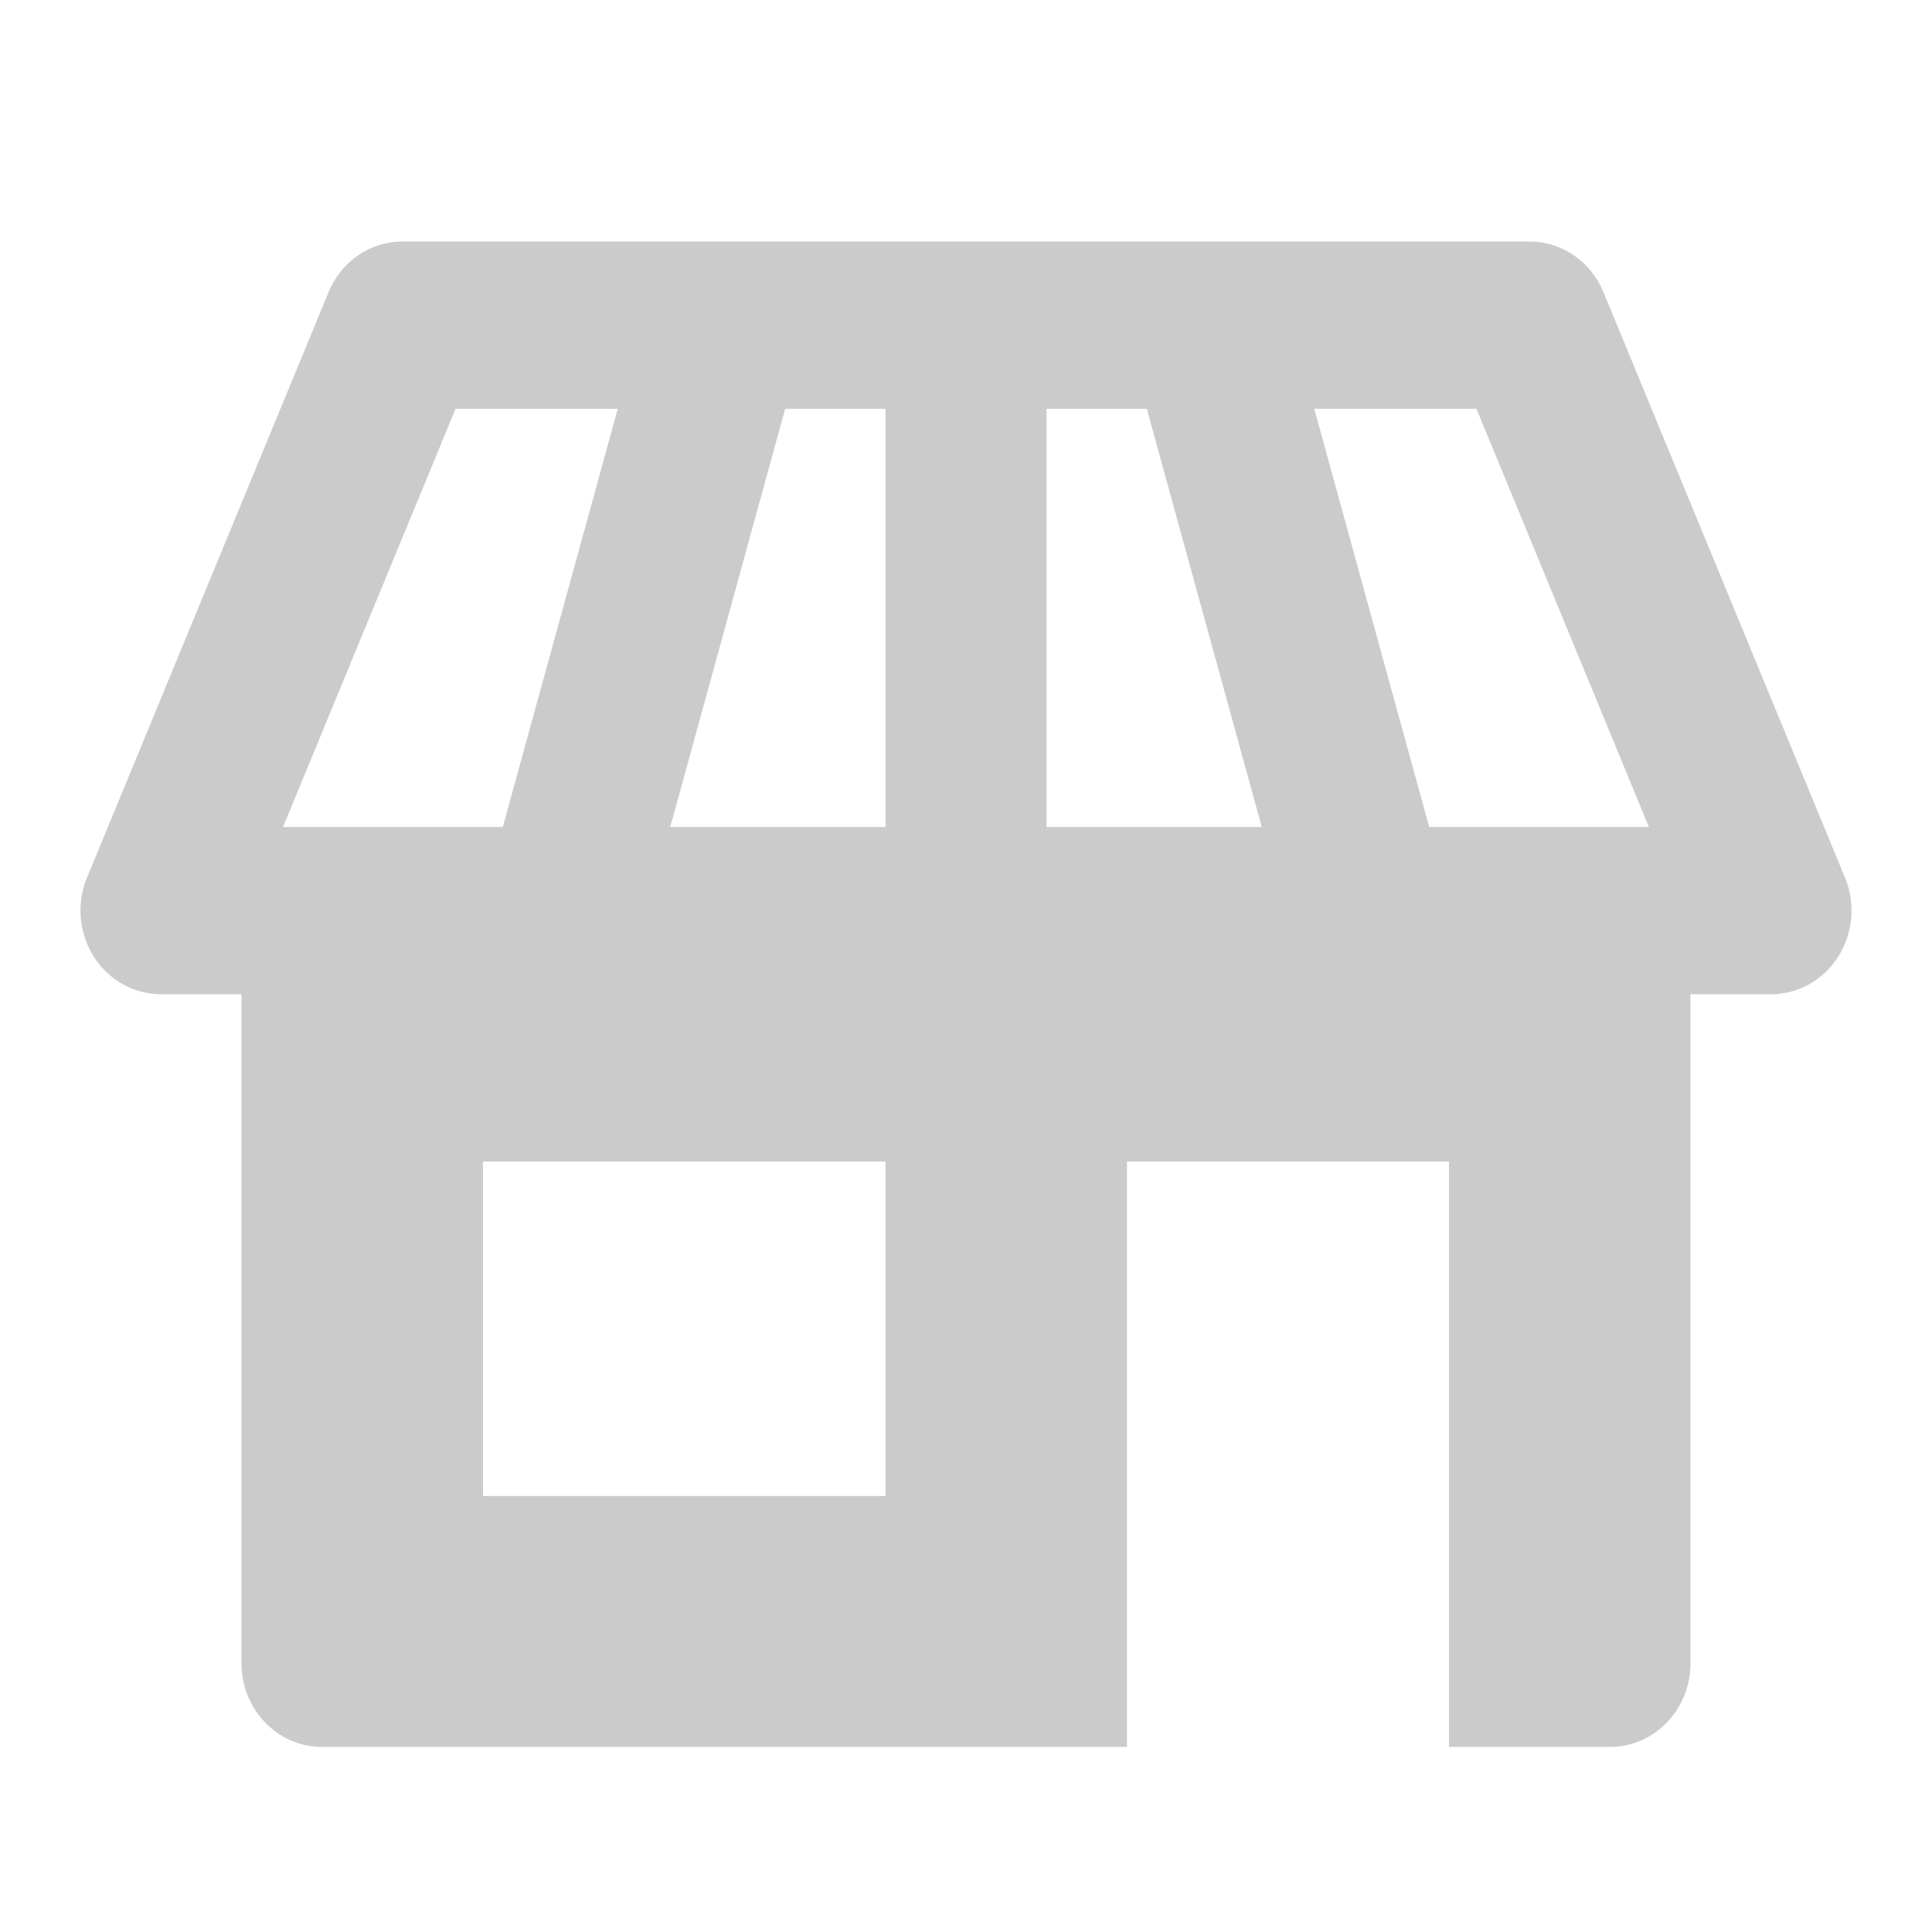 <?xml version="1.0" encoding="UTF-8"?>
<svg width="24px" height="24px" viewBox="0 0 24 24" version="1.1" xmlns="http://www.w3.org/2000/svg" xmlns:xlink="http://www.w3.org/1999/xlink">
    <!-- Generator: Sketch 57.1 (83088) - https://sketch.com -->
    <title>Restaurant</title>
    <desc>Created with Sketch.</desc>
    <g id="Restaurant" stroke="none" stroke-width="1" fill="none" fill-rule="evenodd">
        <g id="restaurant">
            <path d="M5.659,5.078 L7.674,5.078 L6.246,10.273 L3.516,10.273 L5.659,5.078 Z M13,5.078 L14.246,5.078 L15.674,10.273 L13,10.273 L13,5.078 Z M8.326,10.273 L9.754,5.078 L11,5.078 L11,10.273 L8.326,10.273 Z M20.483,10.273 L17.754,10.273 L16.326,5.078 L18.341,5.078 L20.483,10.273 Z M11,18.584 L6,18.584 L6,14.429 L11,14.429 L11,18.584 Z M22.919,10.902 L19.919,3.63 C19.762,3.247 19.4,3 19,3 L5,3 C4.6,3 4.238,3.247 4.081,3.63 L1.081,10.902 C0.948,11.223 0.98,11.592 1.165,11.884 C1.35,12.176 1.664,12.351 2,12.351 L3,12.351 L3,20.662 C3,21.236 3.448,21.701 4,21.701 L14,21.701 L14,14.429 L18,14.429 L18,21.701 L20,21.701 C20.552,21.701 21,21.236 21,20.662 L21,12.351 L22,12.351 C22.336,12.351 22.65,12.176 22.835,11.884 C23.02,11.592 23.052,11.223 22.919,10.902 L22.919,10.902 Z" id="Fill-130" fill="#CBCBCB"></path>
            <path d="M0,0 L24,0 L24,24 L0,24 L0,0 Z M0,0 L24,0 L24,24 L0,24 L0,0 Z" id="Shape"></path>
        </g>
    </g>
</svg>